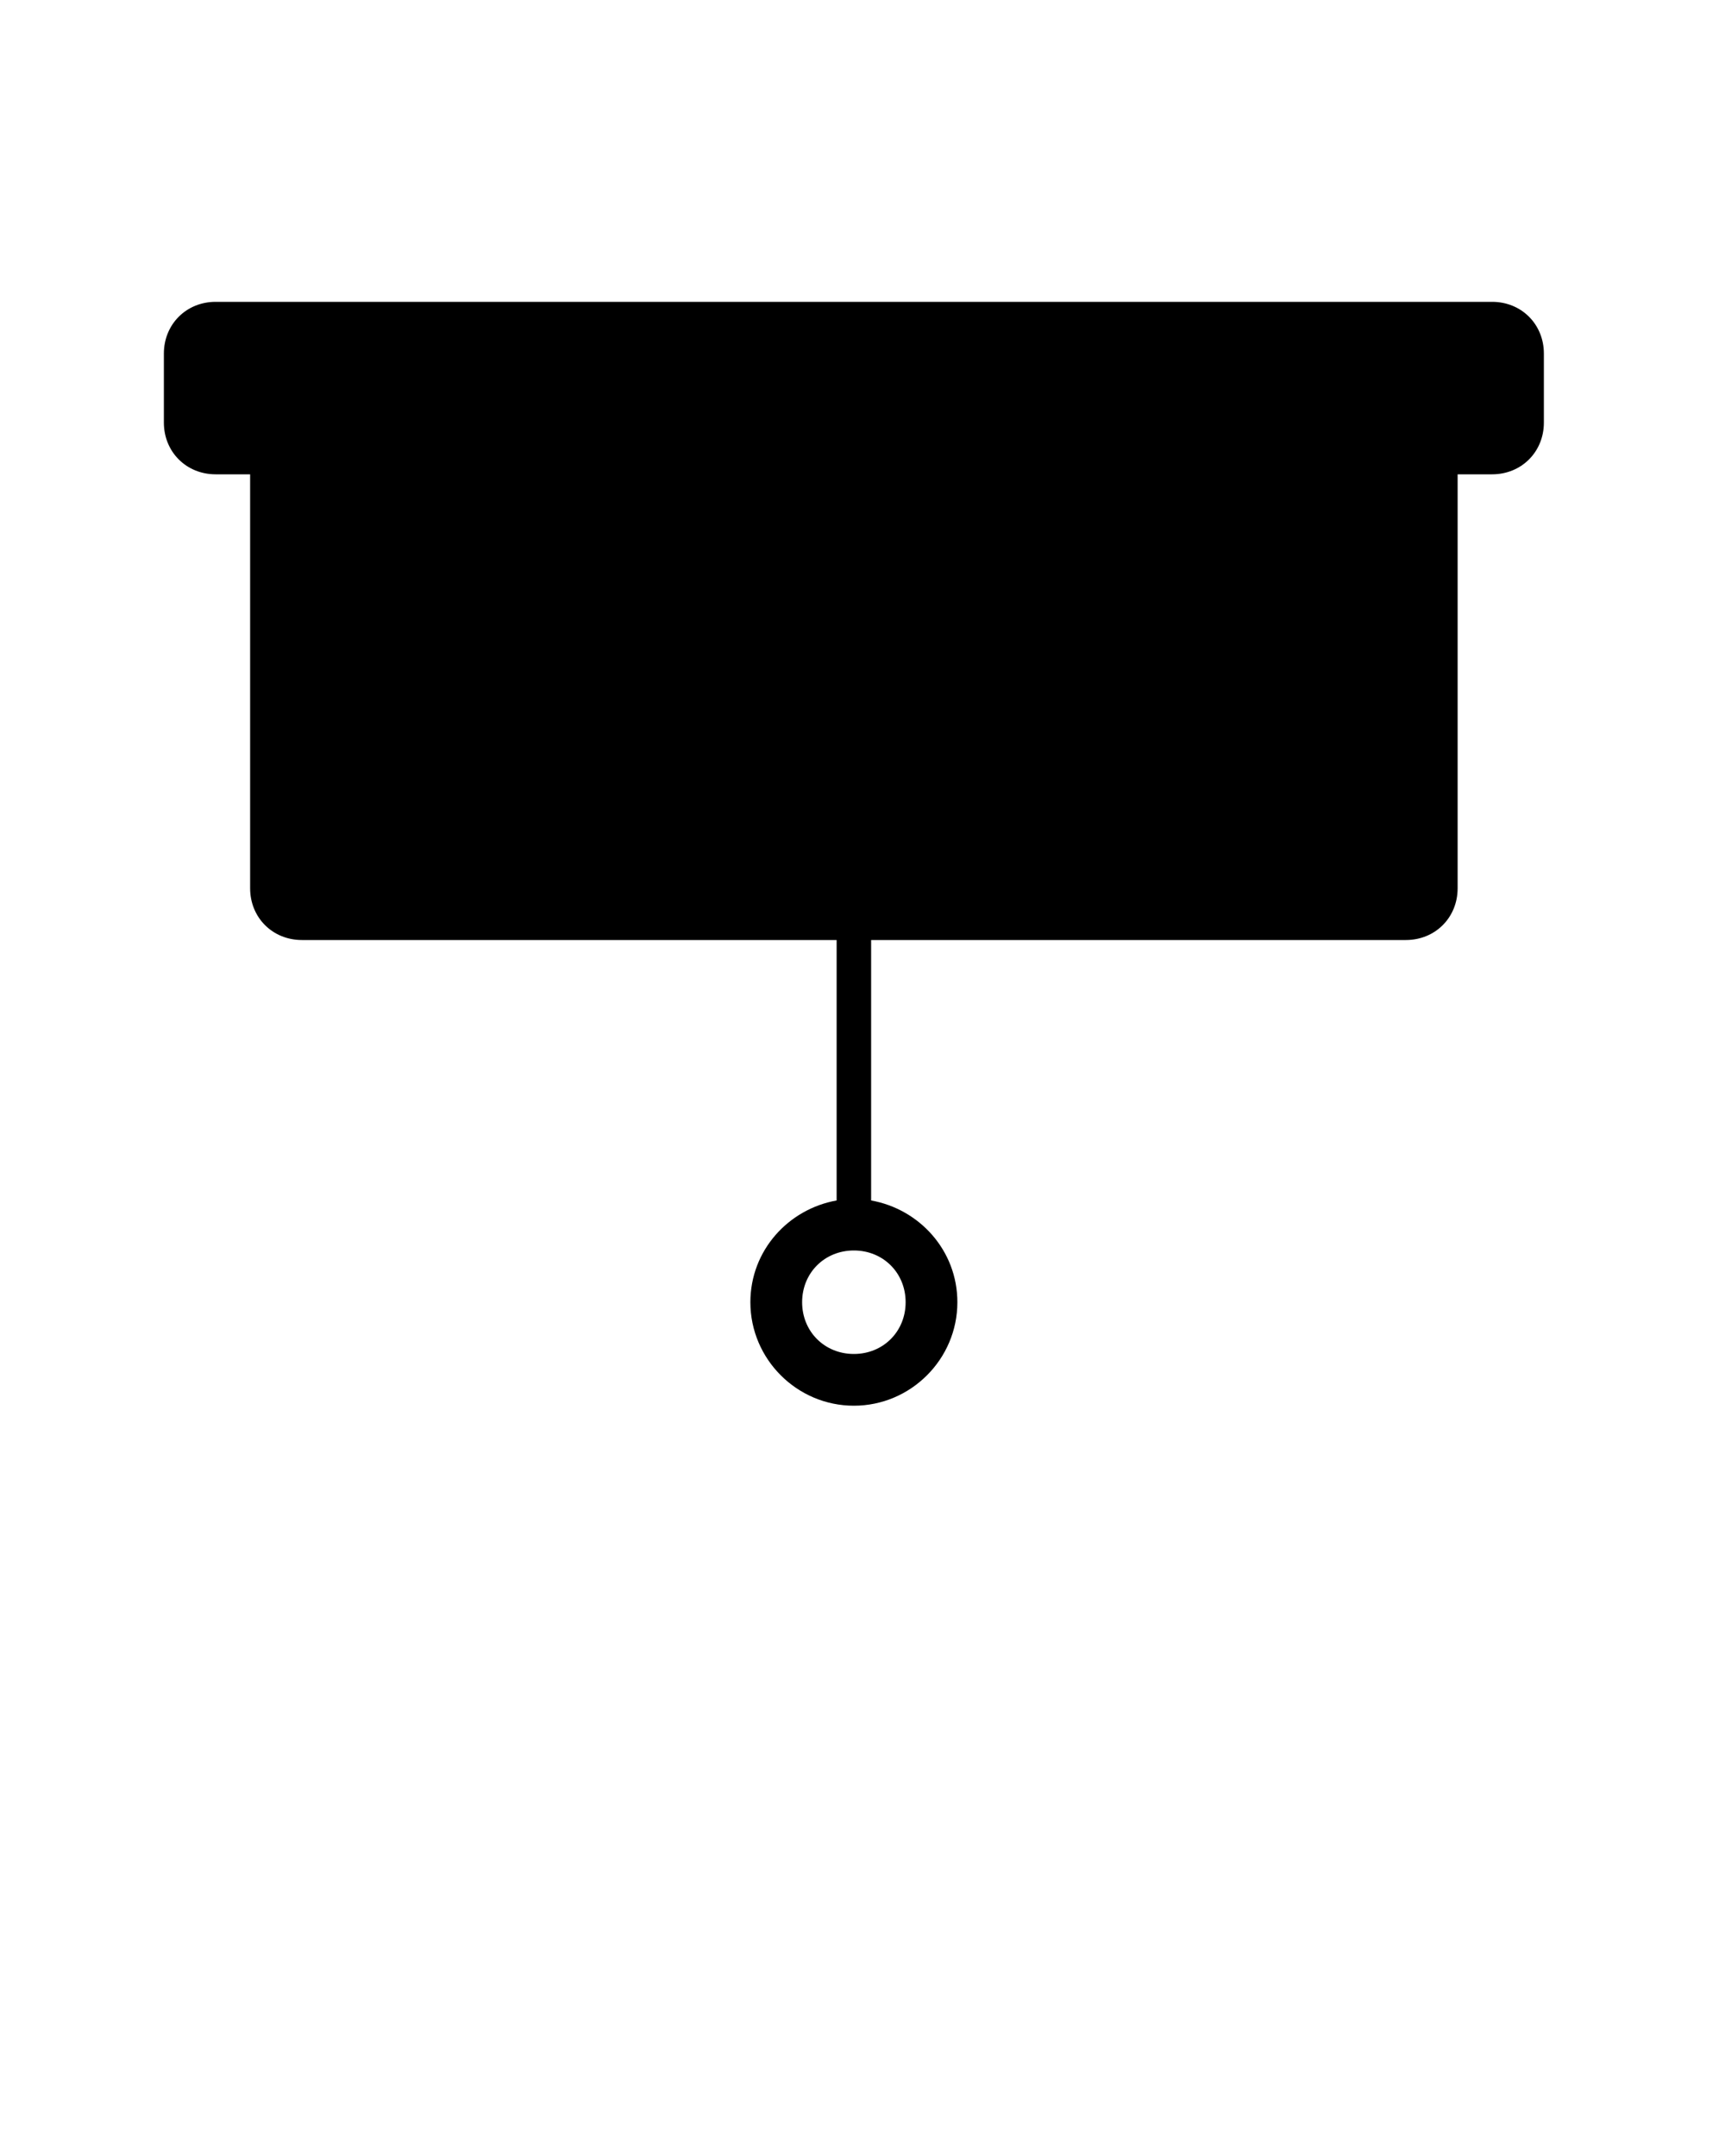 <svg xmlns="http://www.w3.org/2000/svg" xmlns:xlink="http://www.w3.org/1999/xlink" version="1.1" x="0px" y="0px" viewBox="26 -26 100 125" style="enable-background:new 26 -26 100 100;" xml:space="preserve"><style type="text/css">
	.st0{fill-rule:evenodd;clip-rule:evenodd;}
</style><path class="st0" d="M112.5,1.5h-2v24c0,1.7-1.3,3-3,3h-31v15.1c2.8,0.5,5,2.9,5,5.9c0,3.3-2.7,6-6,6s-6-2.7-6-6c0-3,2.2-5.4,5-5.9  V28.5h-31c-1.7,0-3-1.3-3-3v-24h-2c-1.7,0-3-1.3-3-3v-4c0-1.7,1.3-3,3-3h74c1.7,0,3,1.3,3,3v4C115.5,0.2,114.2,1.5,112.5,1.5z   M72.5,49.5c0,1.7,1.3,3,3,3s3-1.3,3-3c0-1.7-1.3-3-3-3S72.5,47.8,72.5,49.5z"/></svg>